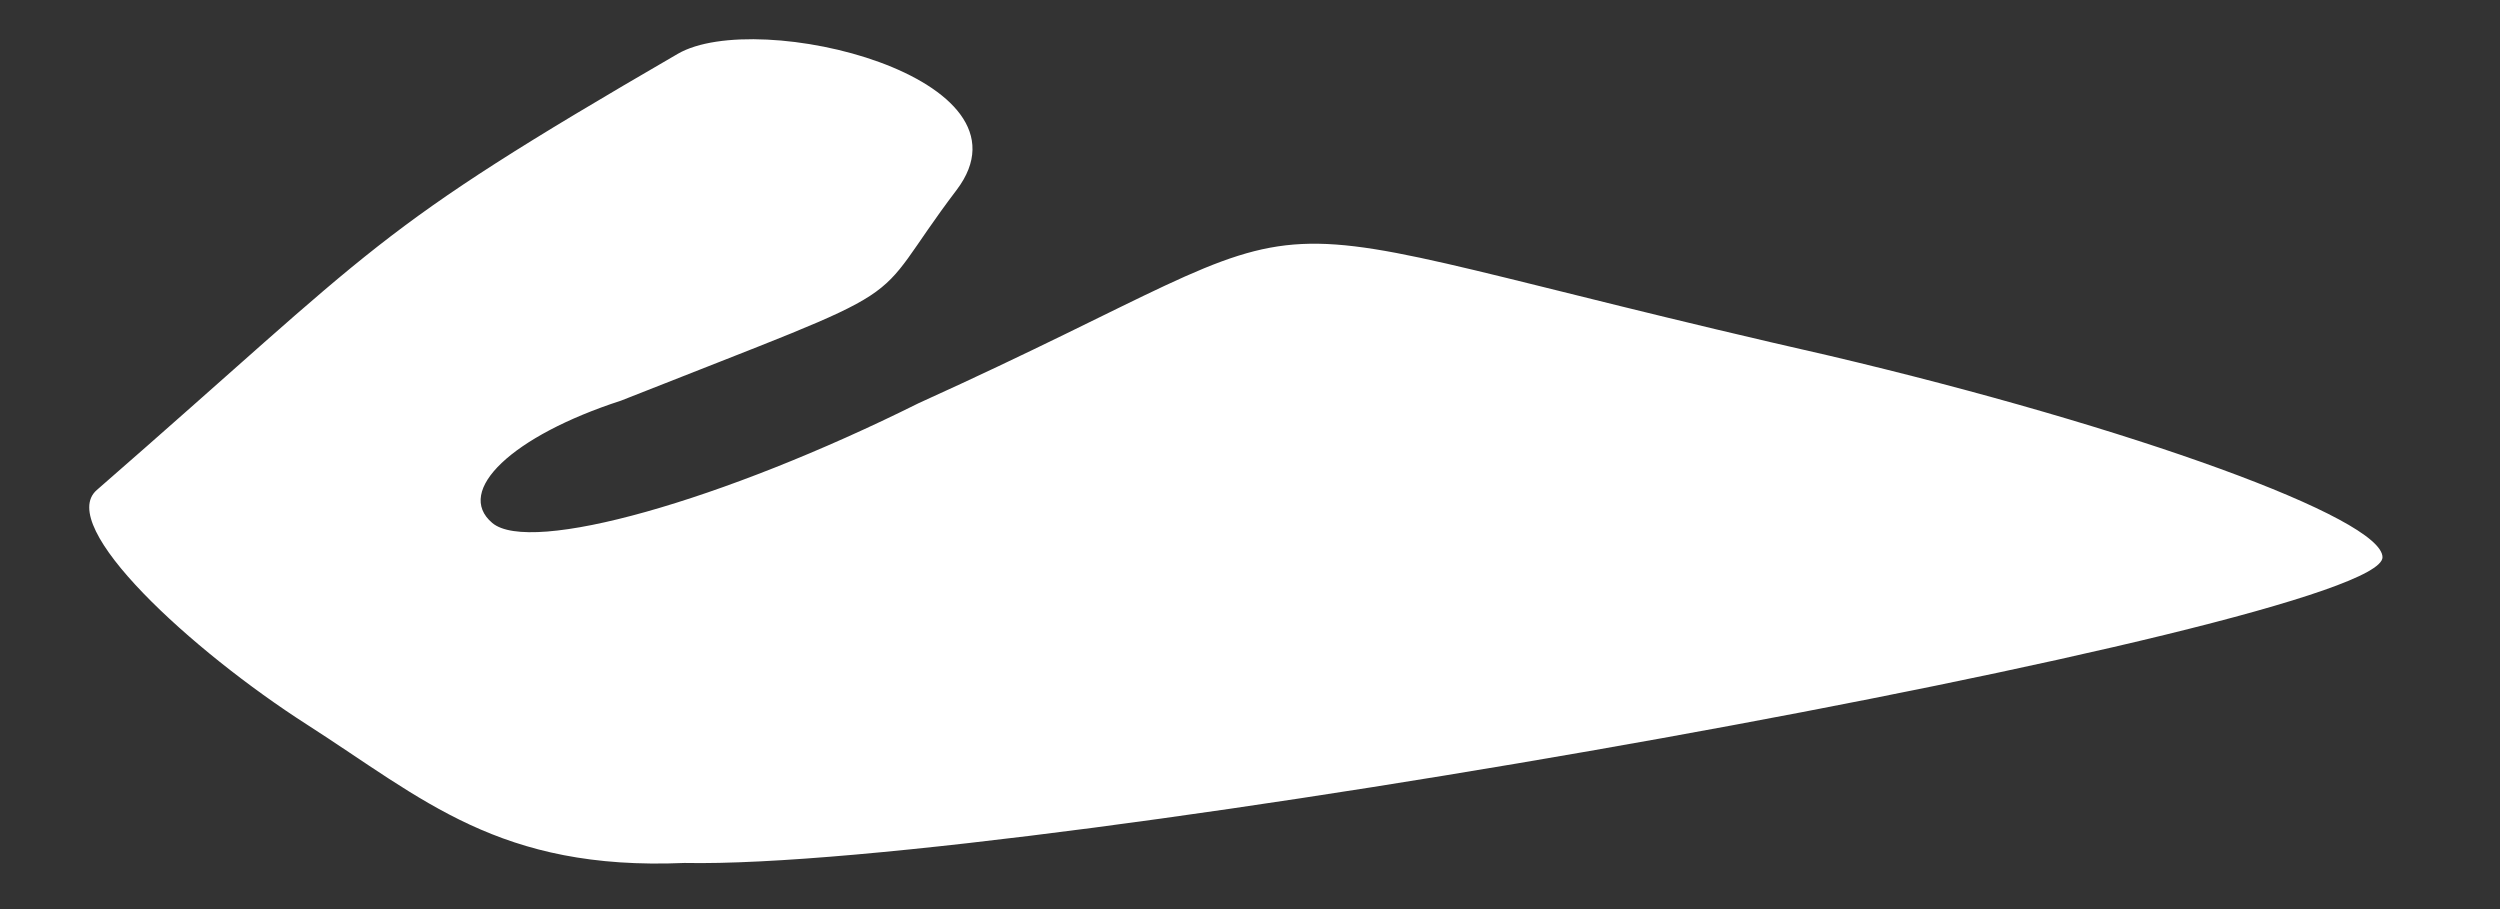 <?xml version="1.0" encoding="UTF-8" standalone="no"?>
<!-- Created with Inkscape (http://www.inkscape.org/) -->

<svg
   width="11mm"
   height="4mm"
   viewBox="0 0 11 4"
   version="1.1"
   id="svg5"
   sodipodi:docname="witheCursor.svg"
   inkscape:version="1.1.2 (0a00cf5339, 2022-02-04)"
   xmlns:inkscape="http://www.inkscape.org/namespaces/inkscape"
   xmlns:sodipodi="http://sodipodi.sourceforge.net/DTD/sodipodi-0.dtd"
   xmlns="http://www.w3.org/2000/svg"
   xmlns:svg="http://www.w3.org/2000/svg">
  <rect x="0" y="0" width="11" height="4" fill="#333333" stroke="none"/>
  <sodipodi:namedview
     id="namedview7"
     pagecolor="#ffffff"
     bordercolor="#666666"
     borderopacity="1.0"
     inkscape:pageshadow="2"
     inkscape:pageopacity="0.0"
     inkscape:pagecheckerboard="0"
     inkscape:document-units="mm"
     showgrid="false"
     width="11mm"
     inkscape:zoom="24.145679"
     inkscape:cx="12.652367"
     inkscape:cy="6.8128132"
     inkscape:window-width="1920"
     inkscape:window-height="1023"
     inkscape:window-x="1920"
     inkscape:window-y="25"
     inkscape:window-maximized="1"
     inkscape:current-layer="layer1" />
  <defs
     id="defs2" />
  <g
     inkscape:label="Layer 1"
     inkscape:groupmode="layer"
     id="layer1">
    <path
       style="fill:#ffffff;stroke-width:0.486;fill-opacity:1"
       d="M 1.352,3.189 C 0.843,2.863 0.244,2.314 0.426,2.156 1.681,1.063 1.615,1.03 2.982,0.237 3.334,0.032 4.586,0.339 4.209,0.836 3.794,1.383 4.102,1.221 2.732,1.763 2.254,1.918 1.999,2.16 2.166,2.301 2.333,2.442 3.177,2.205 4.042,1.774 6.096,0.844 5.149,0.906 8.049,1.565 c 1.339,0.316 2.434,0.715 2.434,0.887 0,0.3 -5.968,1.375 -7.471,1.345 C 2.197,3.832 1.862,3.516 1.352,3.189 Z"
       id="path167"
       sodipodi:nodetypes="csssccccsccc"
       inkscape:export-filename="/home/cesdev/Pictures/categories botw/whiteIcon.png"
       inkscape:export-xdpi="96"
       inkscape:export-ydpi="96" />
  </g>
</svg>
